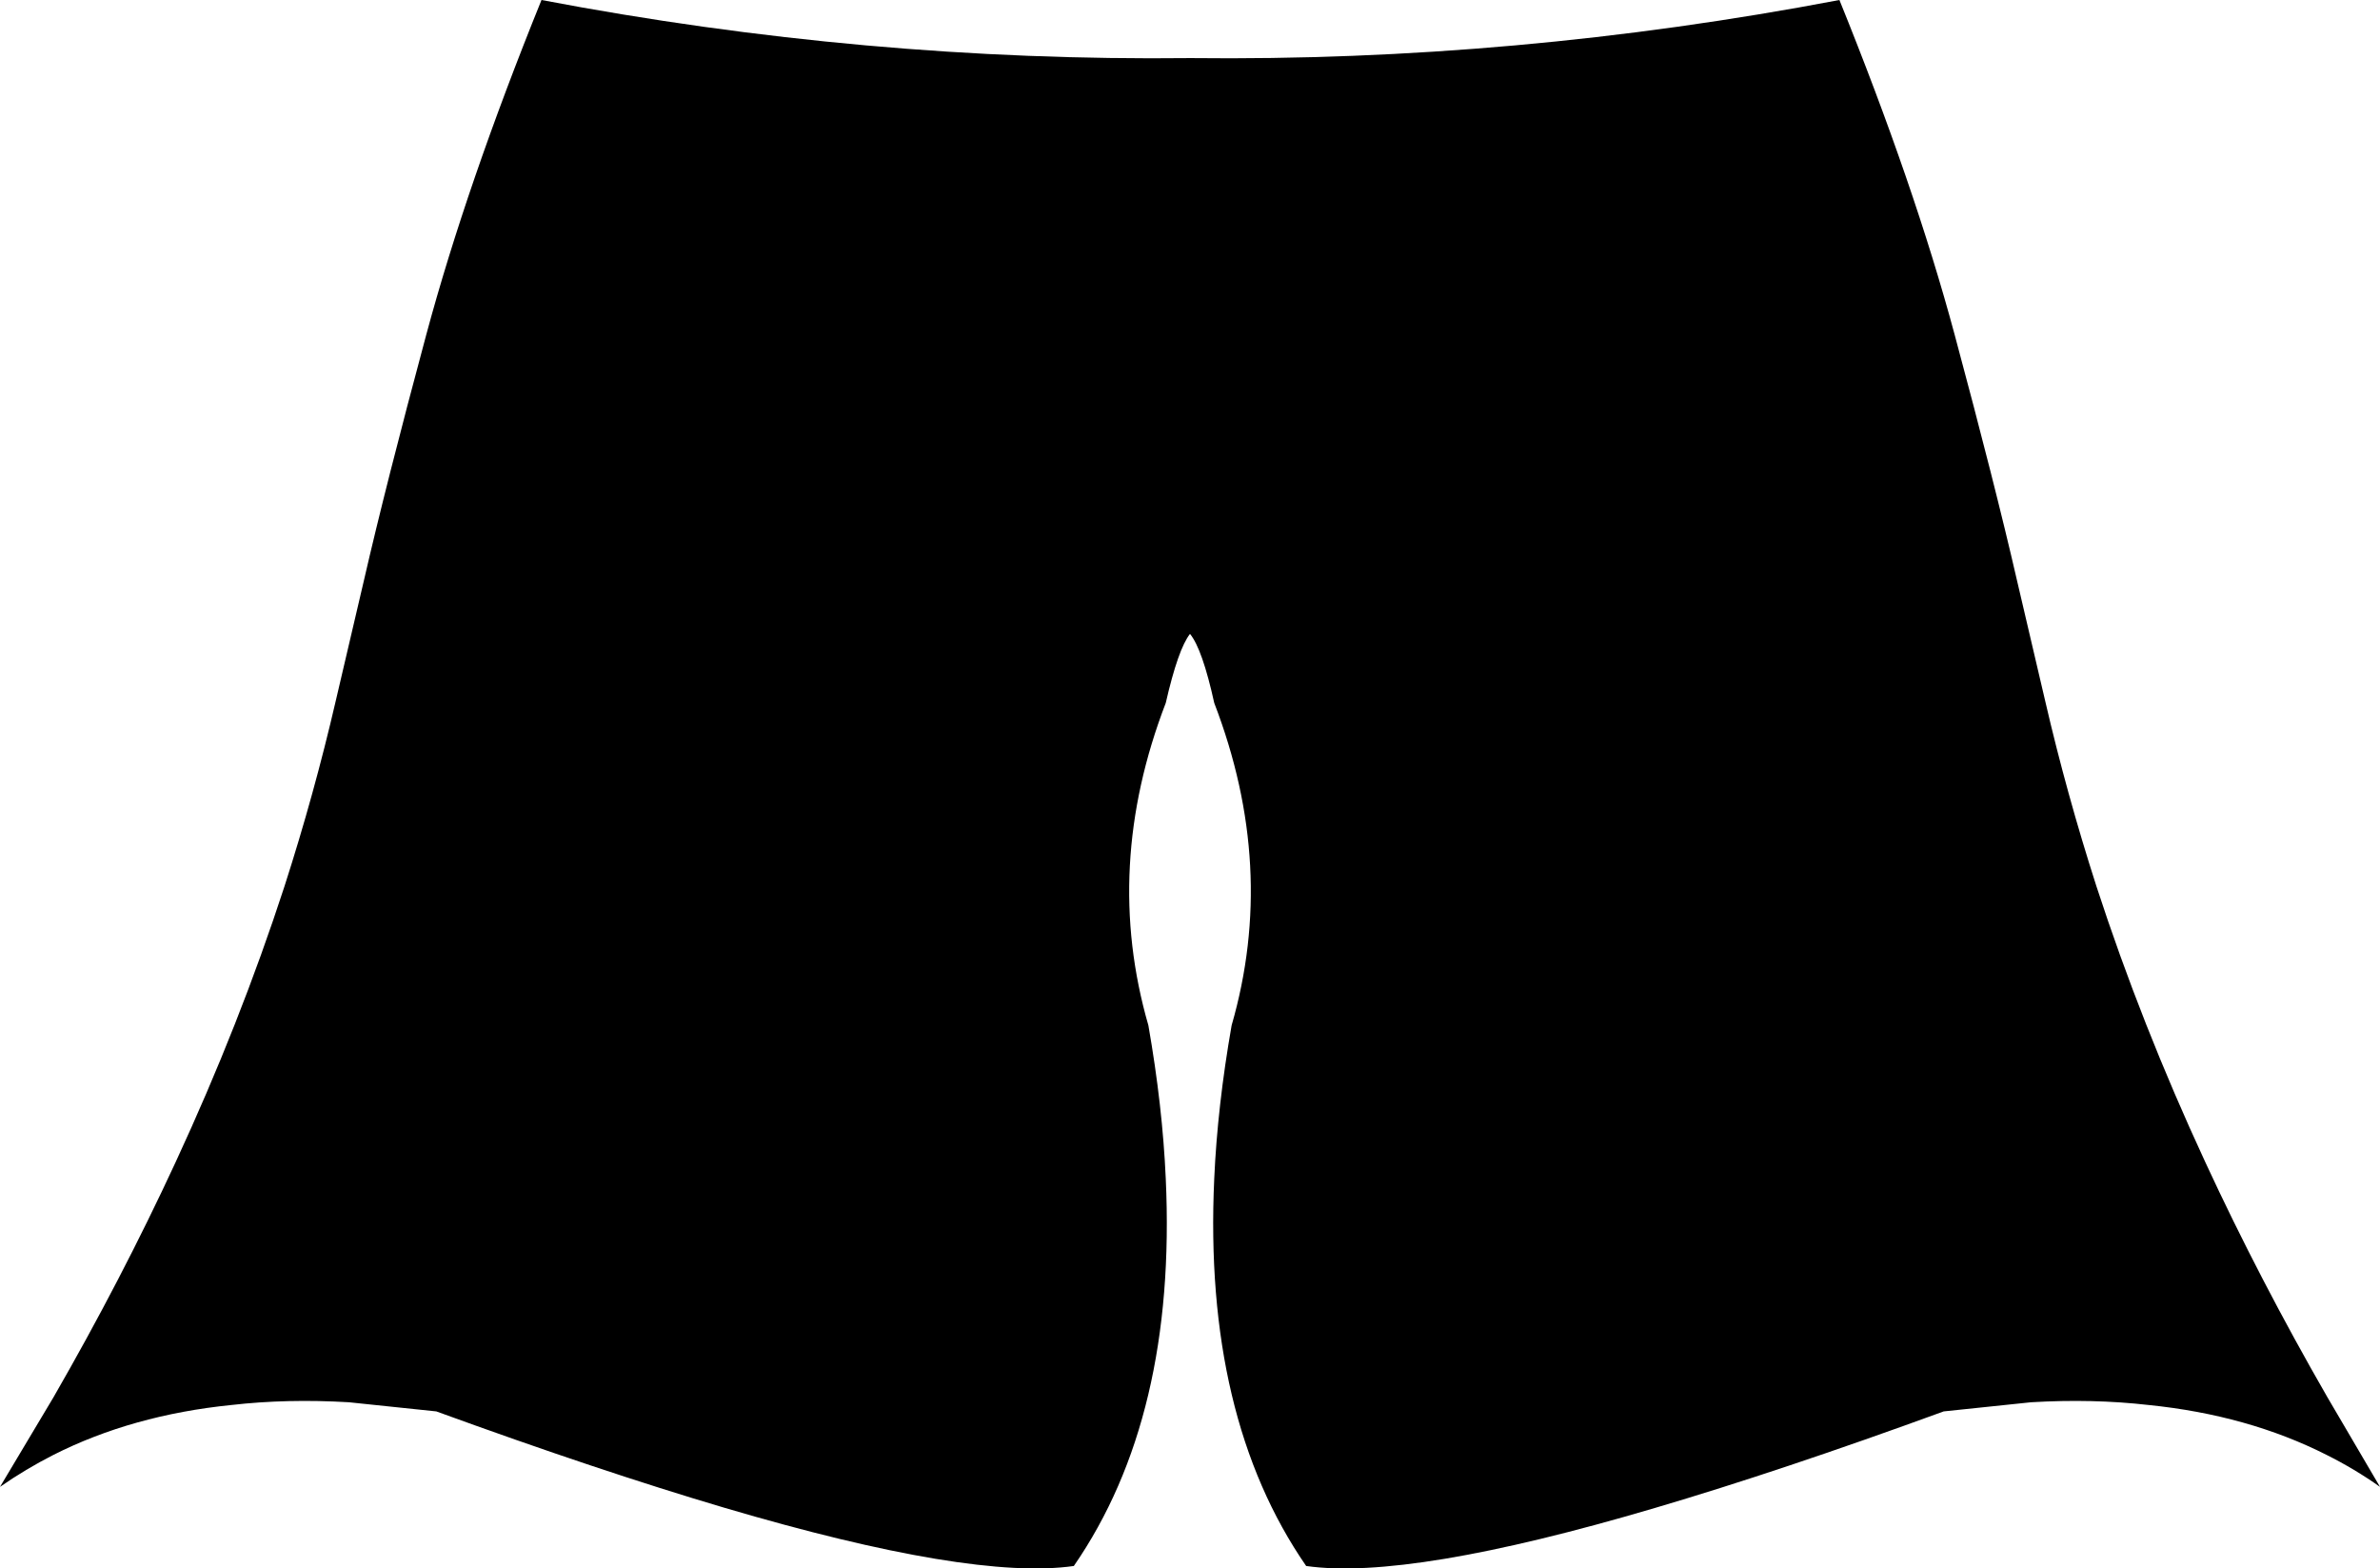 <?xml version="1.0" encoding="UTF-8" standalone="no"?>
<svg xmlns:xlink="http://www.w3.org/1999/xlink" height="171.45px" width="260.2px" xmlns="http://www.w3.org/2000/svg">
  <g transform="matrix(1.0, 0.0, 0.0, 1.0, -269.8, -338.3)">
    <path d="M399.95 344.65 Q435.45 345.05 470.9 338.3 479.1 358.55 483.5 374.9 487.9 391.25 490.3 401.7 L493.4 414.95 Q495.75 425.1 499.0 435.2 503.9 450.25 510.9 465.35 516.85 478.2 524.25 491.05 L530.0 500.85 Q527.25 498.9 524.15 497.35 515.55 493.0 504.7 491.9 498.6 491.2 491.85 491.6 L482.3 492.6 Q464.5 499.1 450.75 503.15 423.85 511.1 412.6 509.5 401.35 493.2 402.55 467.15 402.9 459.25 404.45 450.4 409.45 433.1 402.55 415.15 401.25 409.25 399.9 407.6 398.6 409.25 397.25 415.15 390.35 433.1 395.35 450.4 396.9 459.25 397.25 467.15 398.45 493.2 387.2 509.5 376.0 511.1 349.05 503.15 335.35 499.1 317.5 492.6 L307.95 491.6 Q301.2 491.2 295.1 491.9 284.25 493.0 275.65 497.35 272.6 498.9 269.8 500.85 L275.65 491.05 Q283.05 478.2 289.0 465.35 296.0 450.25 300.9 435.2 304.15 425.1 306.5 414.95 L309.6 401.7 Q312.0 391.25 316.4 374.9 320.8 358.55 329.0 338.3 364.45 345.05 399.95 344.65" fill="#000000" fill-rule="evenodd" stroke="none"/>
  </g>
</svg>
